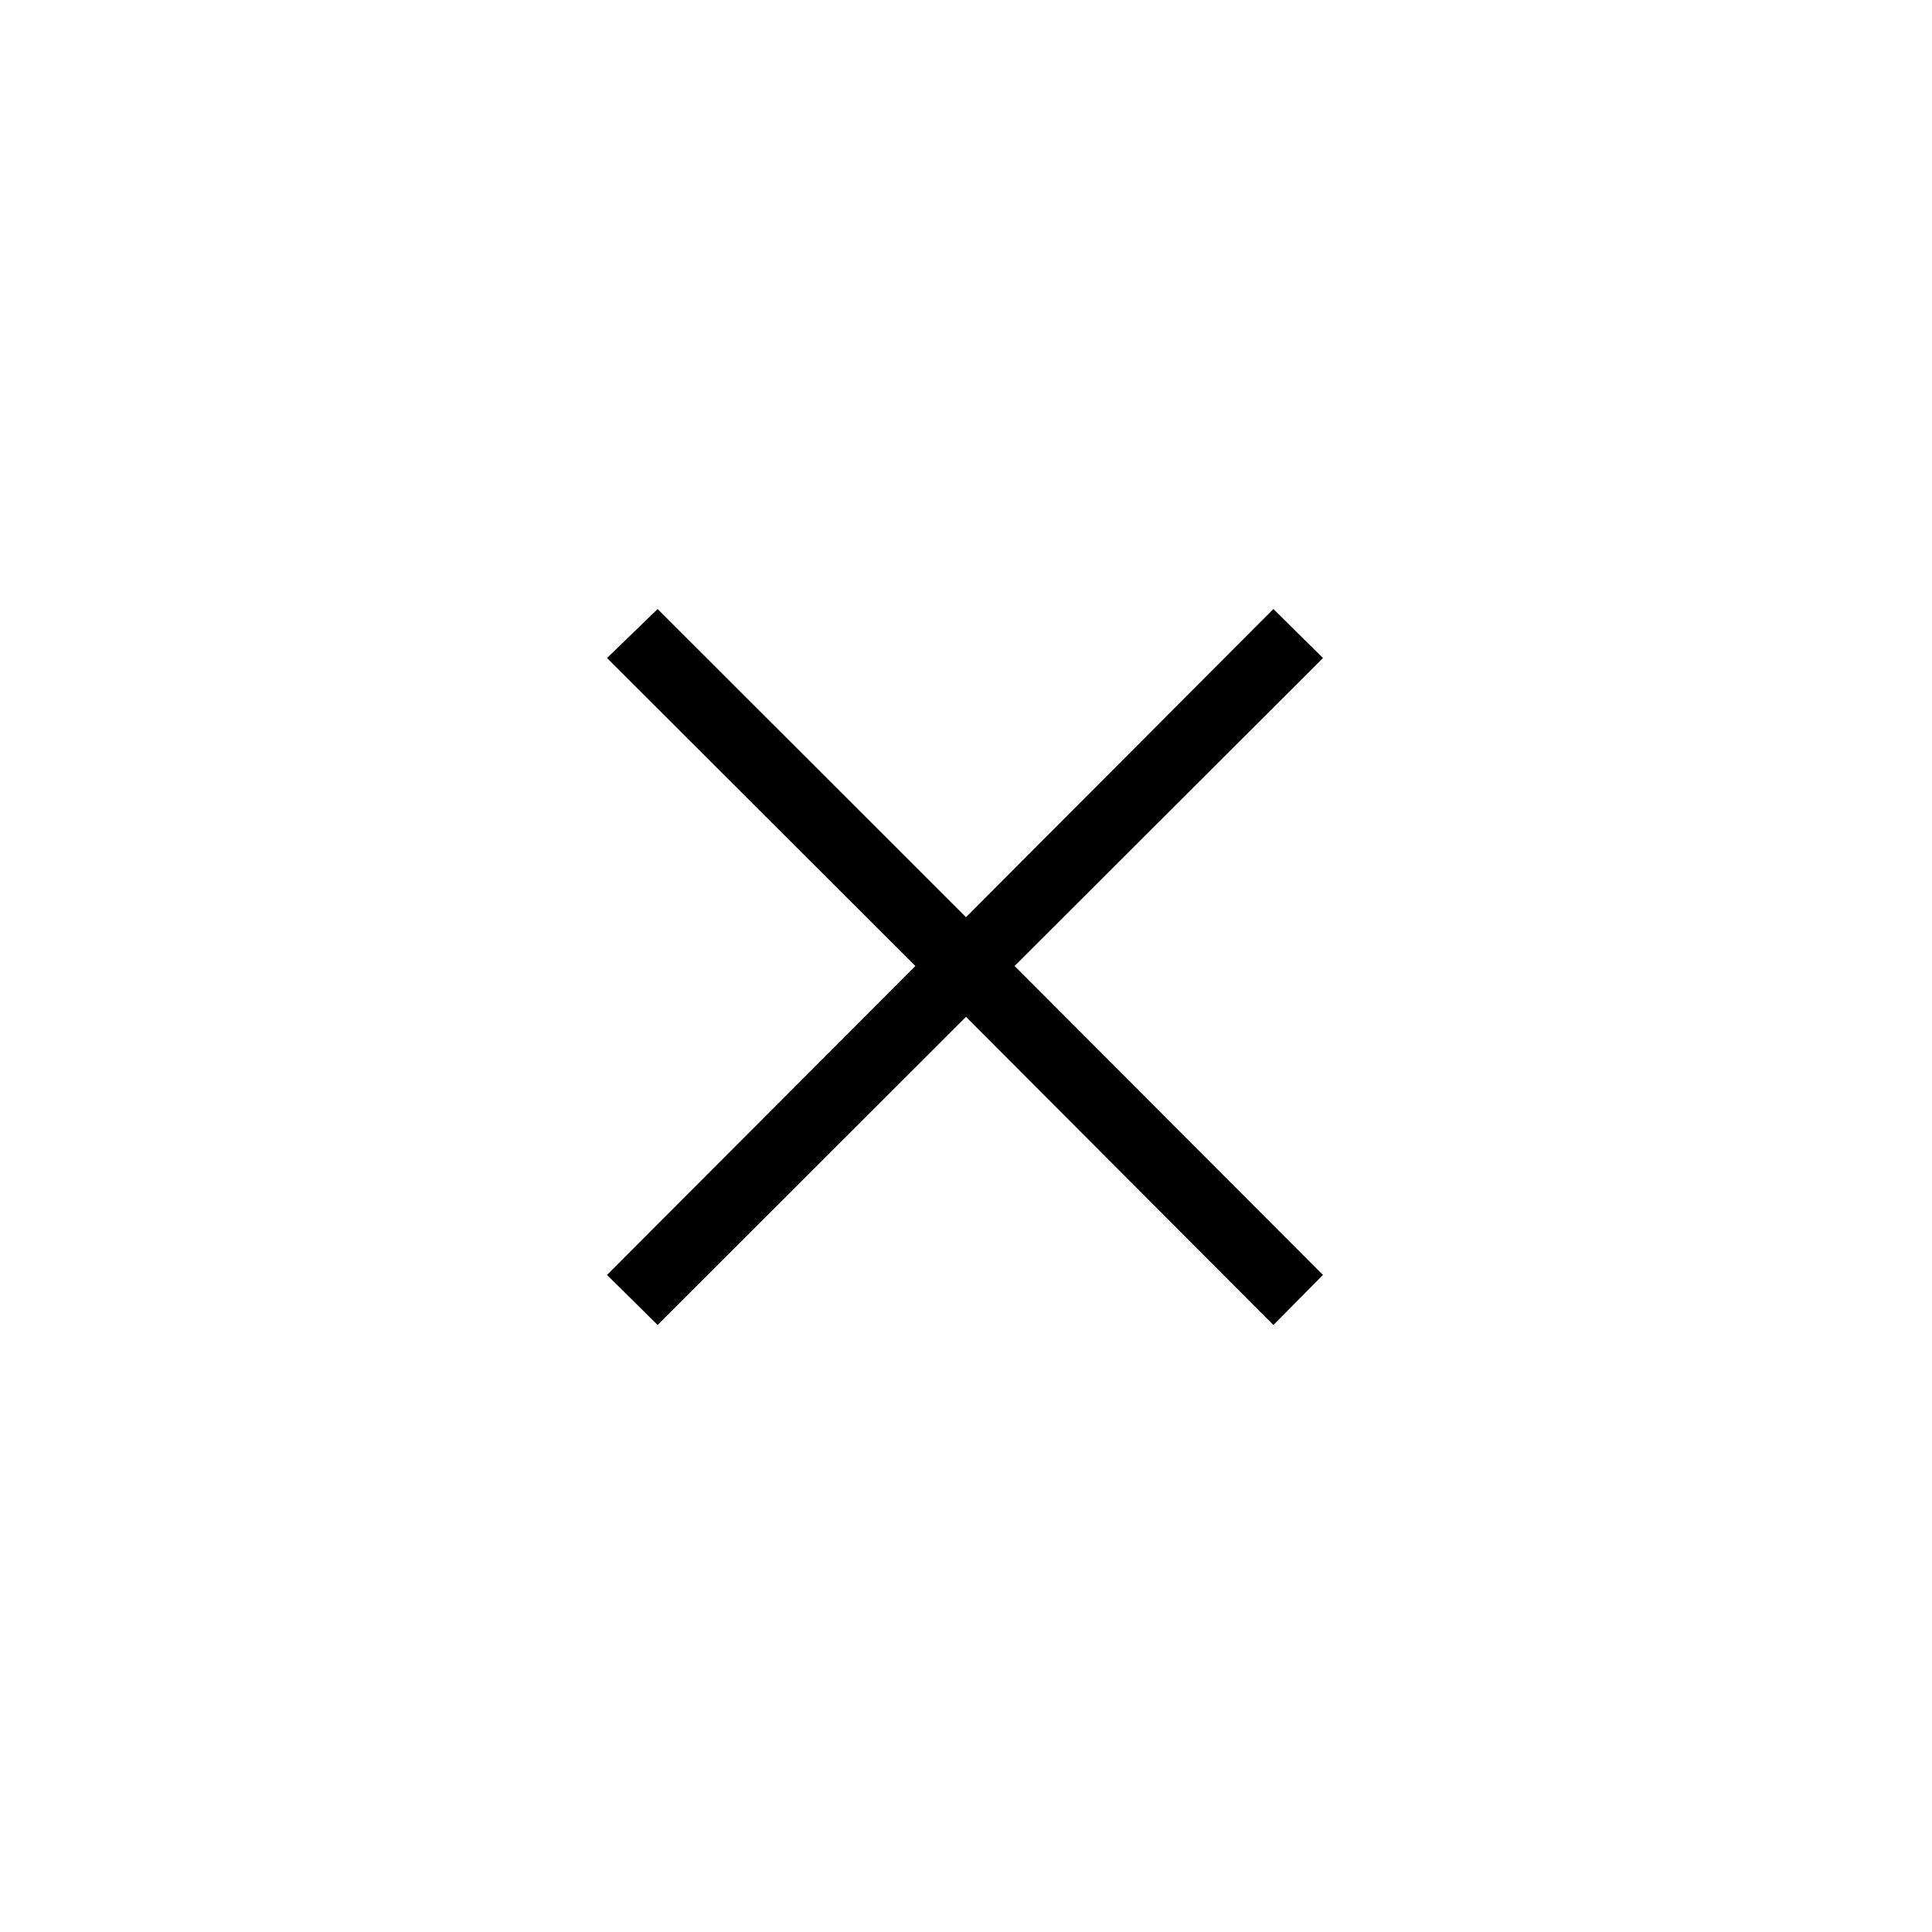 <svg xmlns="http://www.w3.org/2000/svg" height="40" viewBox="0 -960 960 960" width="40"><path d="m326.77-301.62-25.15-24.87L454.85-480 301.62-633.03l25.15-24.35L480-504.26l152.75-153.12 24.63 24.35L504.15-480l153.23 153.51-24.63 24.87L480-454.74 326.77-301.62Z"/></svg>